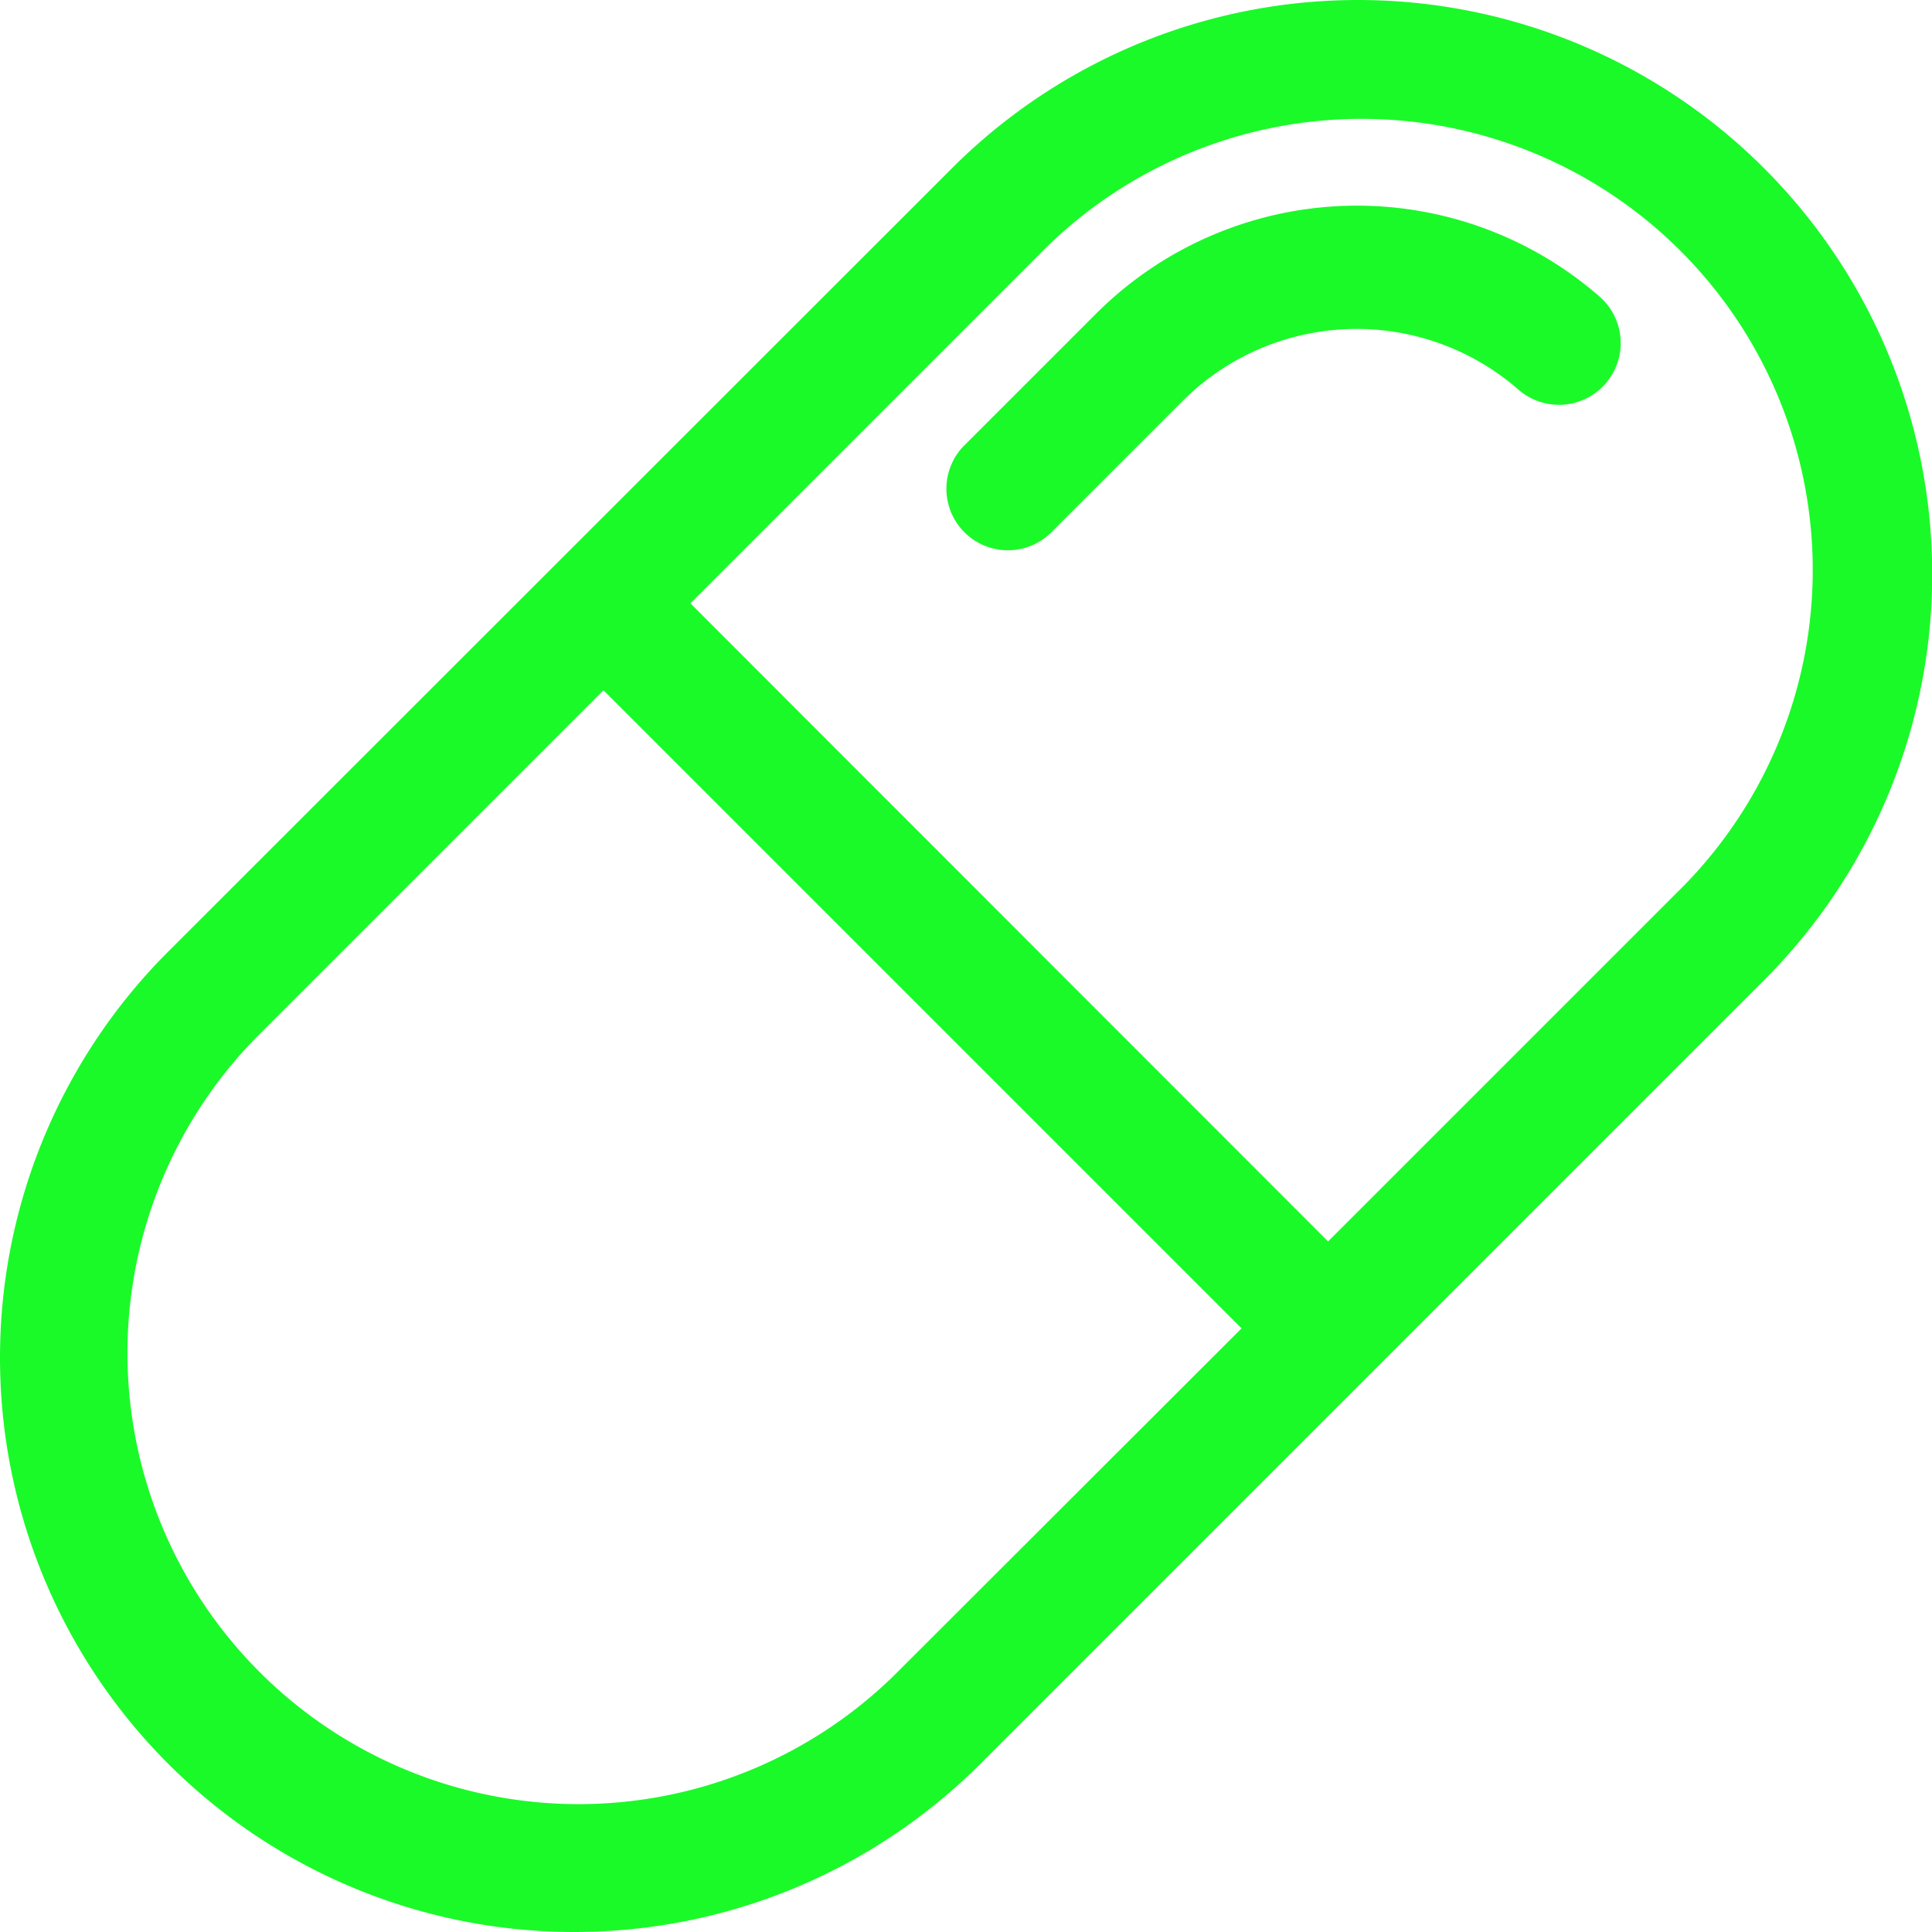 <svg t="1712901347481" class="icon" viewBox="0 0 1024 1024" version="1.1" xmlns="http://www.w3.org/2000/svg" p-id="1488" width="16" height="16"><path d="M934.968 89.141a304.307 304.307 0 0 0-430.378 0L89.211 504.303A304.307 304.307 0 0 0 519.589 934.898L934.968 519.518a304.307 304.307 0 0 0 0-430.378zM473.508 888.382A239.099 239.099 0 0 1 135.292 550.384l184.541-184.541 338.216 338.216z m414.945-414.945l-184.541 184.541L365.914 319.762l184.541-184.541a239.099 239.099 0 1 1 337.999 338.216z" fill="#1afa29" p-id="1489"></path><path d="M581.102 166.087l-69.121 69.121a32.604 32.604 0 1 0 46.081 46.081l69.121-69.121A130.417 130.417 0 0 1 804.551 206.299a32.604 32.604 0 0 0 43.472-48.907 195.626 195.626 0 0 0-266.921 8.694z" fill="#1afa29" p-id="1490"></path></svg>